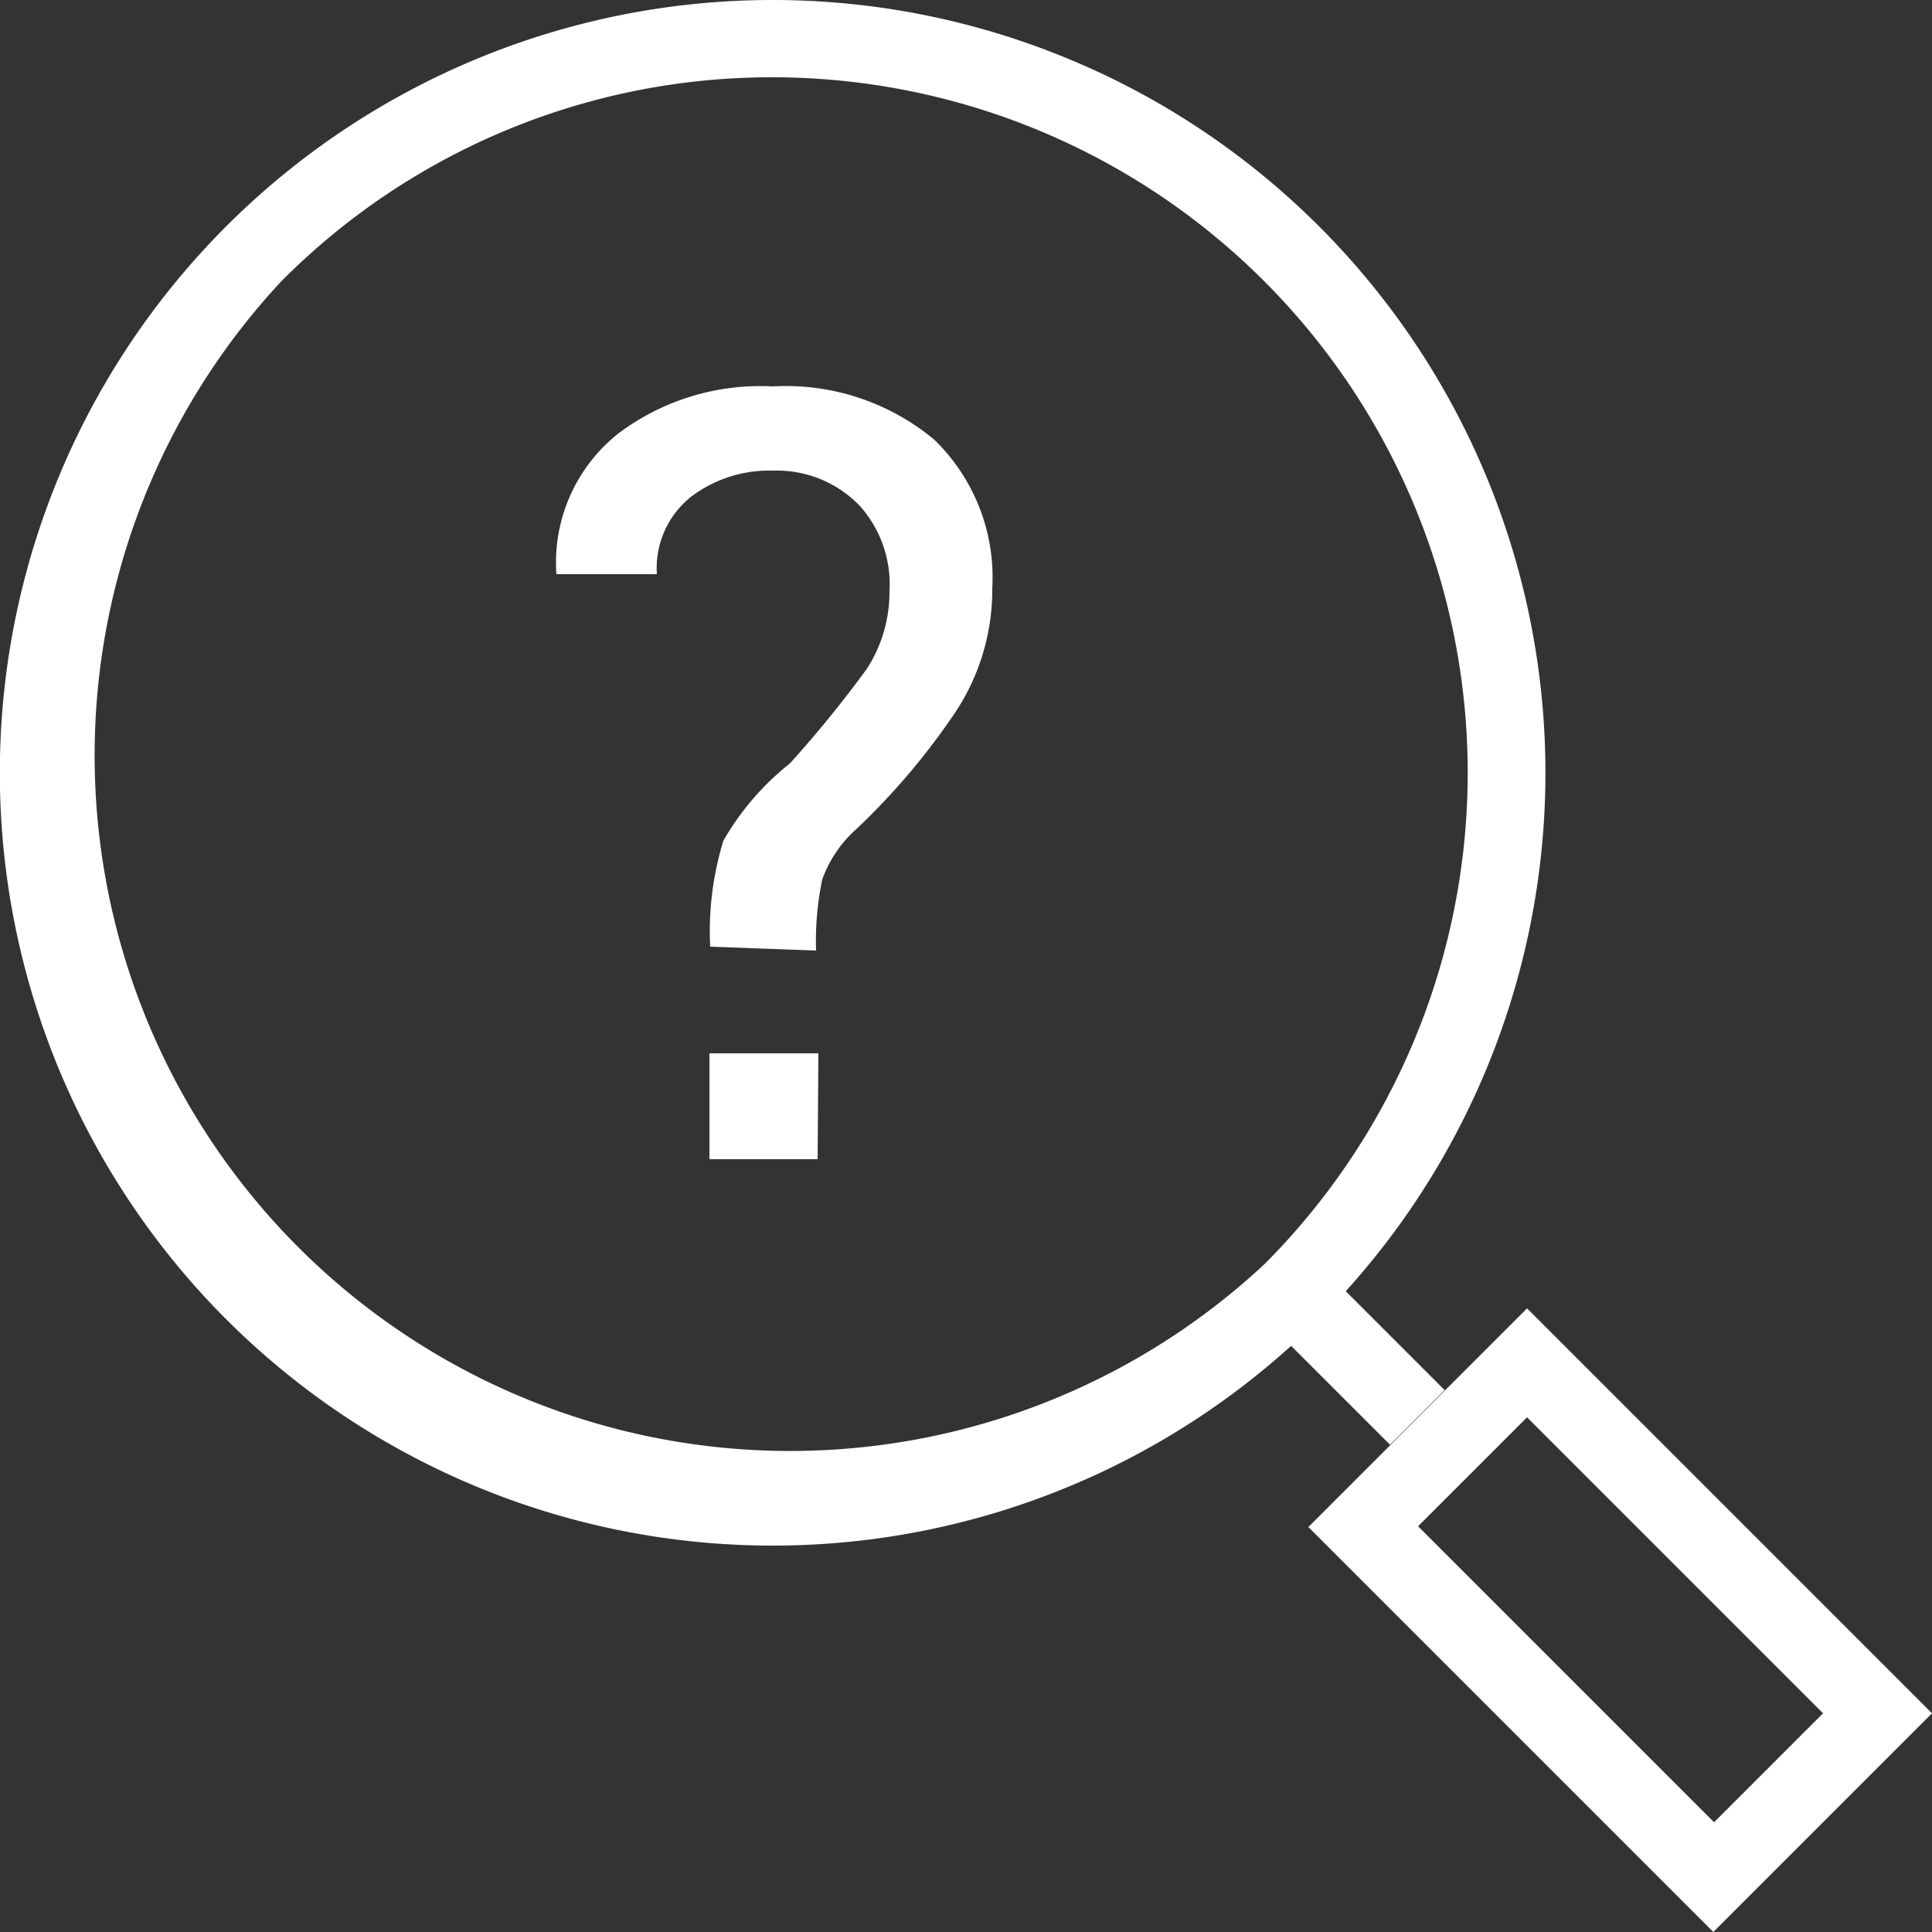 <svg xmlns="http://www.w3.org/2000/svg" viewBox="0 0 25 25"><rect x="0" y="0" width="25" height="25" fill="#333333" stroke="none"/><defs><style>.cls-1{fill:#fff;}</style></defs><title>Icon_Menu_TroGiup</title><g id="Layer_2" data-name="Layer 2"><g id="Layer_1-2" data-name="Layer 1"><path class="cls-1" d="M10,1a9,9,0,0,1,6.36,15.36A9,9,0,0,1,3.64,3.64,8.94,8.94,0,0,1,10,1m0-1a10,10,0,1,0,7.07,2.93A10,10,0,0,0,10,0Z"/><rect class="cls-1" x="17" y="16.31" width="1" height="2.38" transform="translate(-7.25 17.5) rotate(-45)"/><path class="cls-1" d="M19.76,18.34l3.83,3.83-1.41,1.41-3.83-3.83,1.41-1.41m0-1.41-2.83,2.83L22.17,25,25,22.17l-5.24-5.24Z"/><path class="cls-1" d="M9.19,12.25a4,4,0,0,1,.17-1.37,3.47,3.47,0,0,1,.86-1,15,15,0,0,0,1-1.23,1.83,1.83,0,0,0,.29-1,1.52,1.52,0,0,0-.39-1.11A1.49,1.49,0,0,0,10,6.09a1.67,1.67,0,0,0-1.06.34,1.18,1.18,0,0,0-.44,1H7.2l0,0A2.13,2.13,0,0,1,8,5.61,3.06,3.06,0,0,1,10,5a3,3,0,0,1,2.09.69,2.48,2.48,0,0,1,.75,1.92,2.87,2.87,0,0,1-.48,1.61,9,9,0,0,1-1.27,1.5,1.6,1.6,0,0,0-.45.66,3.88,3.88,0,0,0-.08.92ZM10.58,15H9.18V13.63h1.41Z"/></g></g></svg>